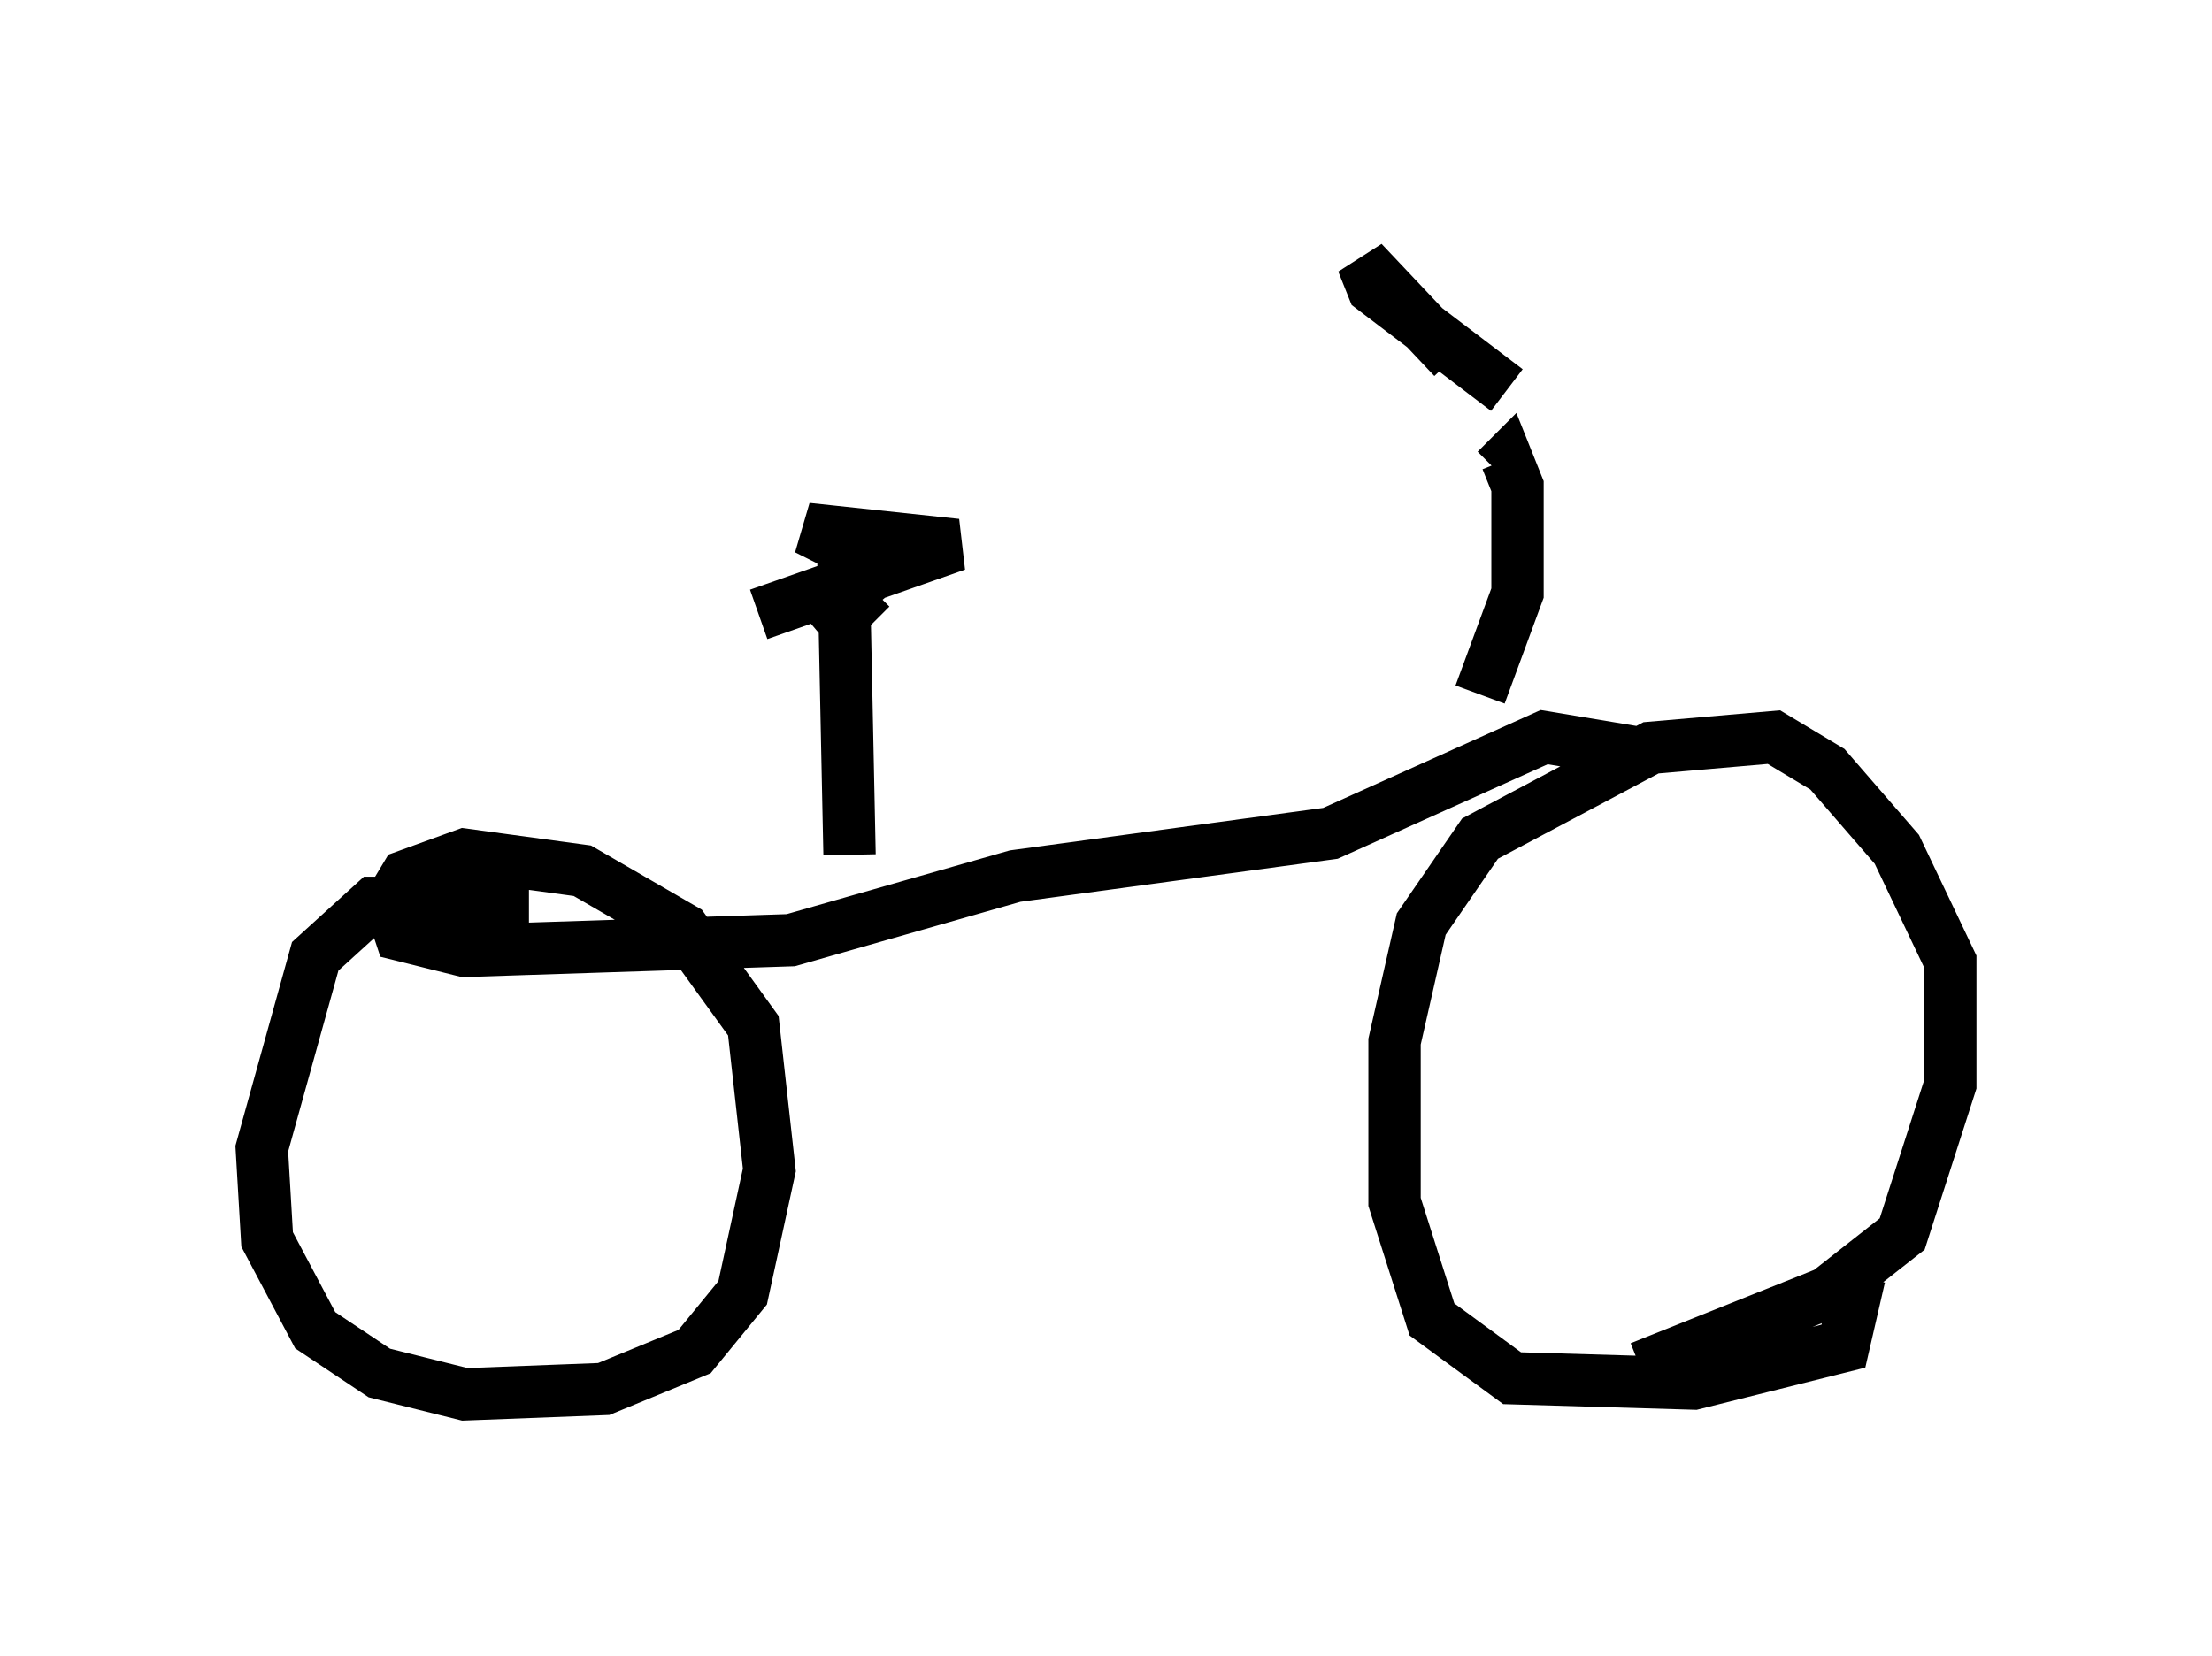 <?xml version="1.0" encoding="utf-8" ?>
<svg baseProfile="full" height="31.642" version="1.1" width="42.259" xmlns="http://www.w3.org/2000/svg" xmlns:ev="http://www.w3.org/2001/xml-events" xmlns:xlink="http://www.w3.org/1999/xlink"><defs /><rect fill="white" height="31.642" width="42.259" x="0" y="0" /><path d="M34.604, 24.09 m0.919, 0.306 l-0.306, 1.327 -2.858, 0.715 l-3.471, -0.102 -1.531, -1.123 l-0.715, -2.246 0.0, -3.063 l0.51, -2.246 1.123, -1.633 l3.267, -1.735 2.348, -0.204 l1.021, 0.613 1.327, 1.531 l1.021, 2.144 0.0, 2.348 l-0.919, 2.858 -1.429, 1.123 l-3.573, 1.429 m0.0, -11.74 l-1.838, -0.306 -4.083, 1.838 l-6.023, 0.817 -4.288, 1.225 l-6.227, 0.204 -1.225, -0.306 l-0.204, -0.613 0.306, -0.51 l1.123, -0.408 2.246, 0.306 l1.94, 1.123 1.327, 1.838 l0.306, 2.756 -0.51, 2.348 l-0.919, 1.123 -1.735, 0.715 l-2.654, 0.102 -1.633, -0.408 l-1.225, -0.817 -0.919, -1.735 l-0.102, -1.735 1.021, -3.675 l1.123, -1.021 2.96, 0.0 m6.125, -0.919 l-0.102, -4.9 0.51, 0.51 m-2.144, -0.204 l3.777, -1.327 -2.858, -0.306 l1.429, 0.715 -1.327, 1.123 m12.761, 1.327 l0.715, -1.94 0.0, -2.042 l-0.204, -0.51 -0.204, 0.204 m0.204, -1.531 l-2.552, -1.94 -0.204, -0.51 l1.735, 1.838 " fill="none" stroke="black" stroke-width="1" /></svg>